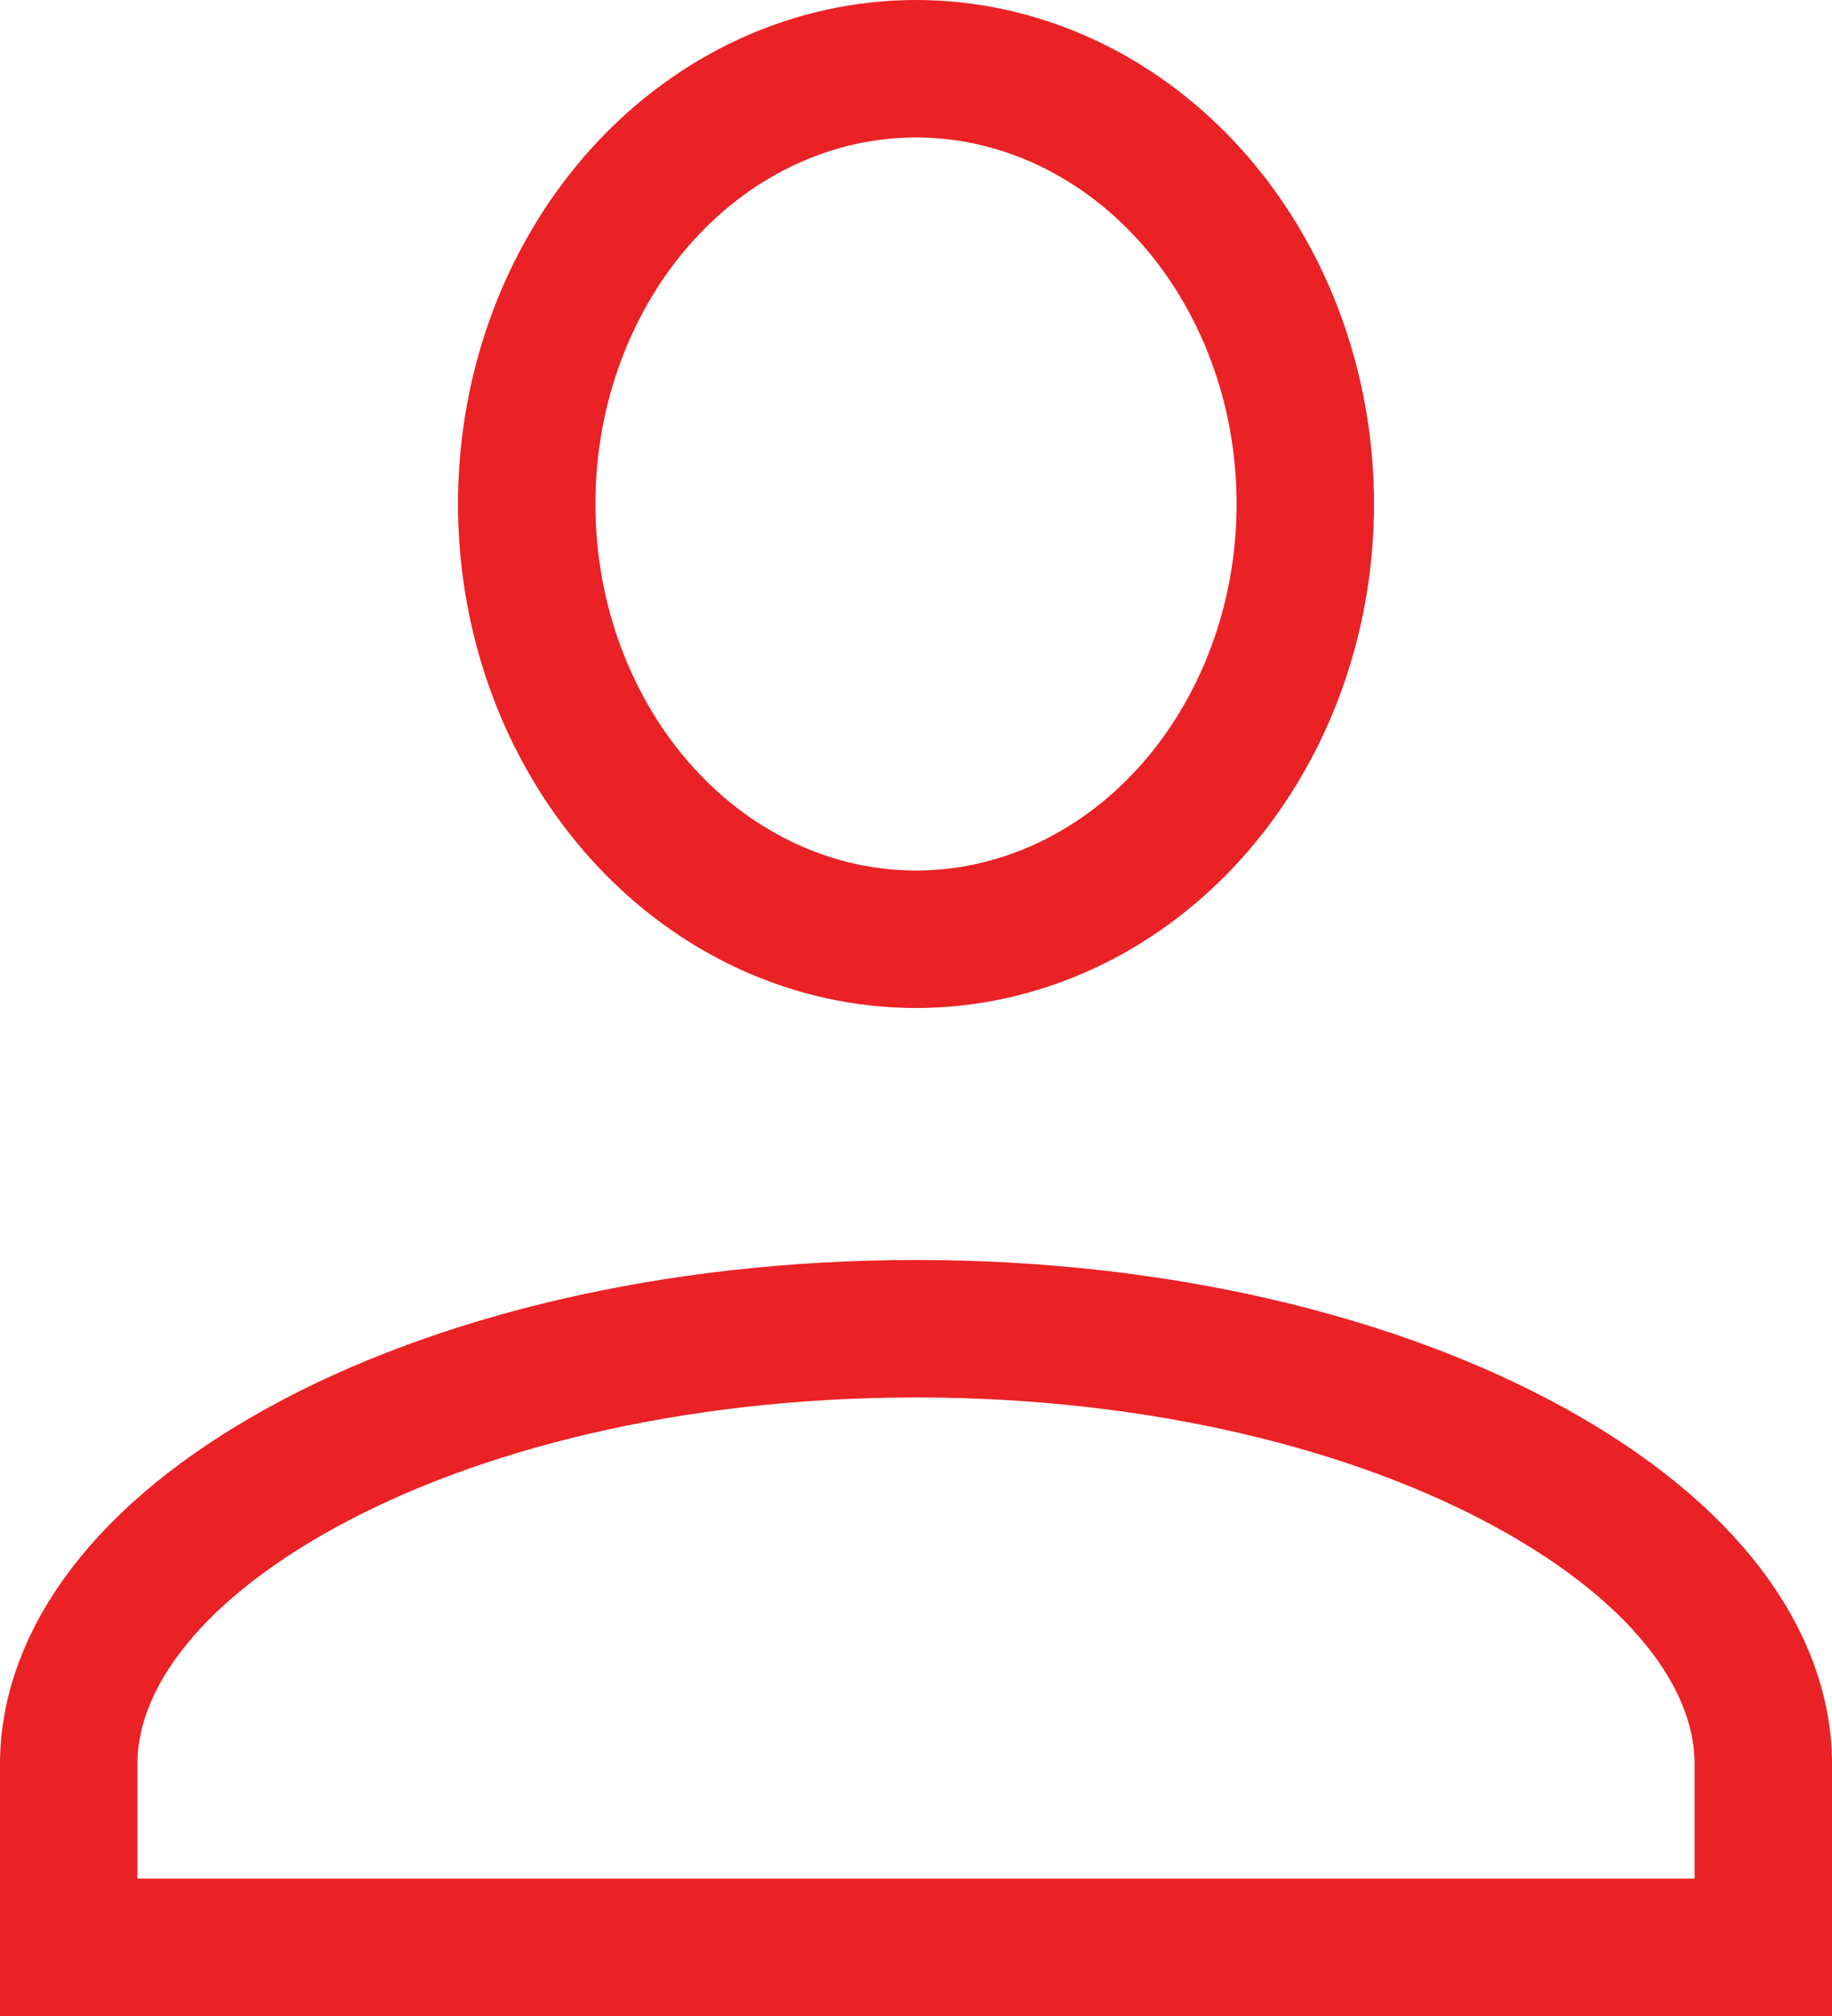 <svg width="20" height="22" viewBox="0 0 20 22" fill="none" xmlns="http://www.w3.org/2000/svg">
<path d="M10 0.75C11.103 0.75 12.177 1.231 12.981 2.115C13.787 3.002 14.25 4.218 14.25 5.5C14.25 6.782 13.787 7.998 12.981 8.885C12.177 9.769 11.103 10.25 10 10.25C8.897 10.25 7.823 9.769 7.019 8.885C6.213 7.998 5.75 6.782 5.75 5.5C5.75 4.218 6.213 3.002 7.019 2.115C7.823 1.231 8.897 0.75 10 0.75ZM10 14.5C12.661 14.5 15.032 15.094 16.71 16.018C18.416 16.956 19.25 18.13 19.25 19.25V21.25H0.75V19.25C0.75 18.13 1.584 16.956 3.29 16.018C4.968 15.094 7.339 14.5 10 14.5Z" stroke="#EA2125" stroke-width="1.5"/>
</svg>
